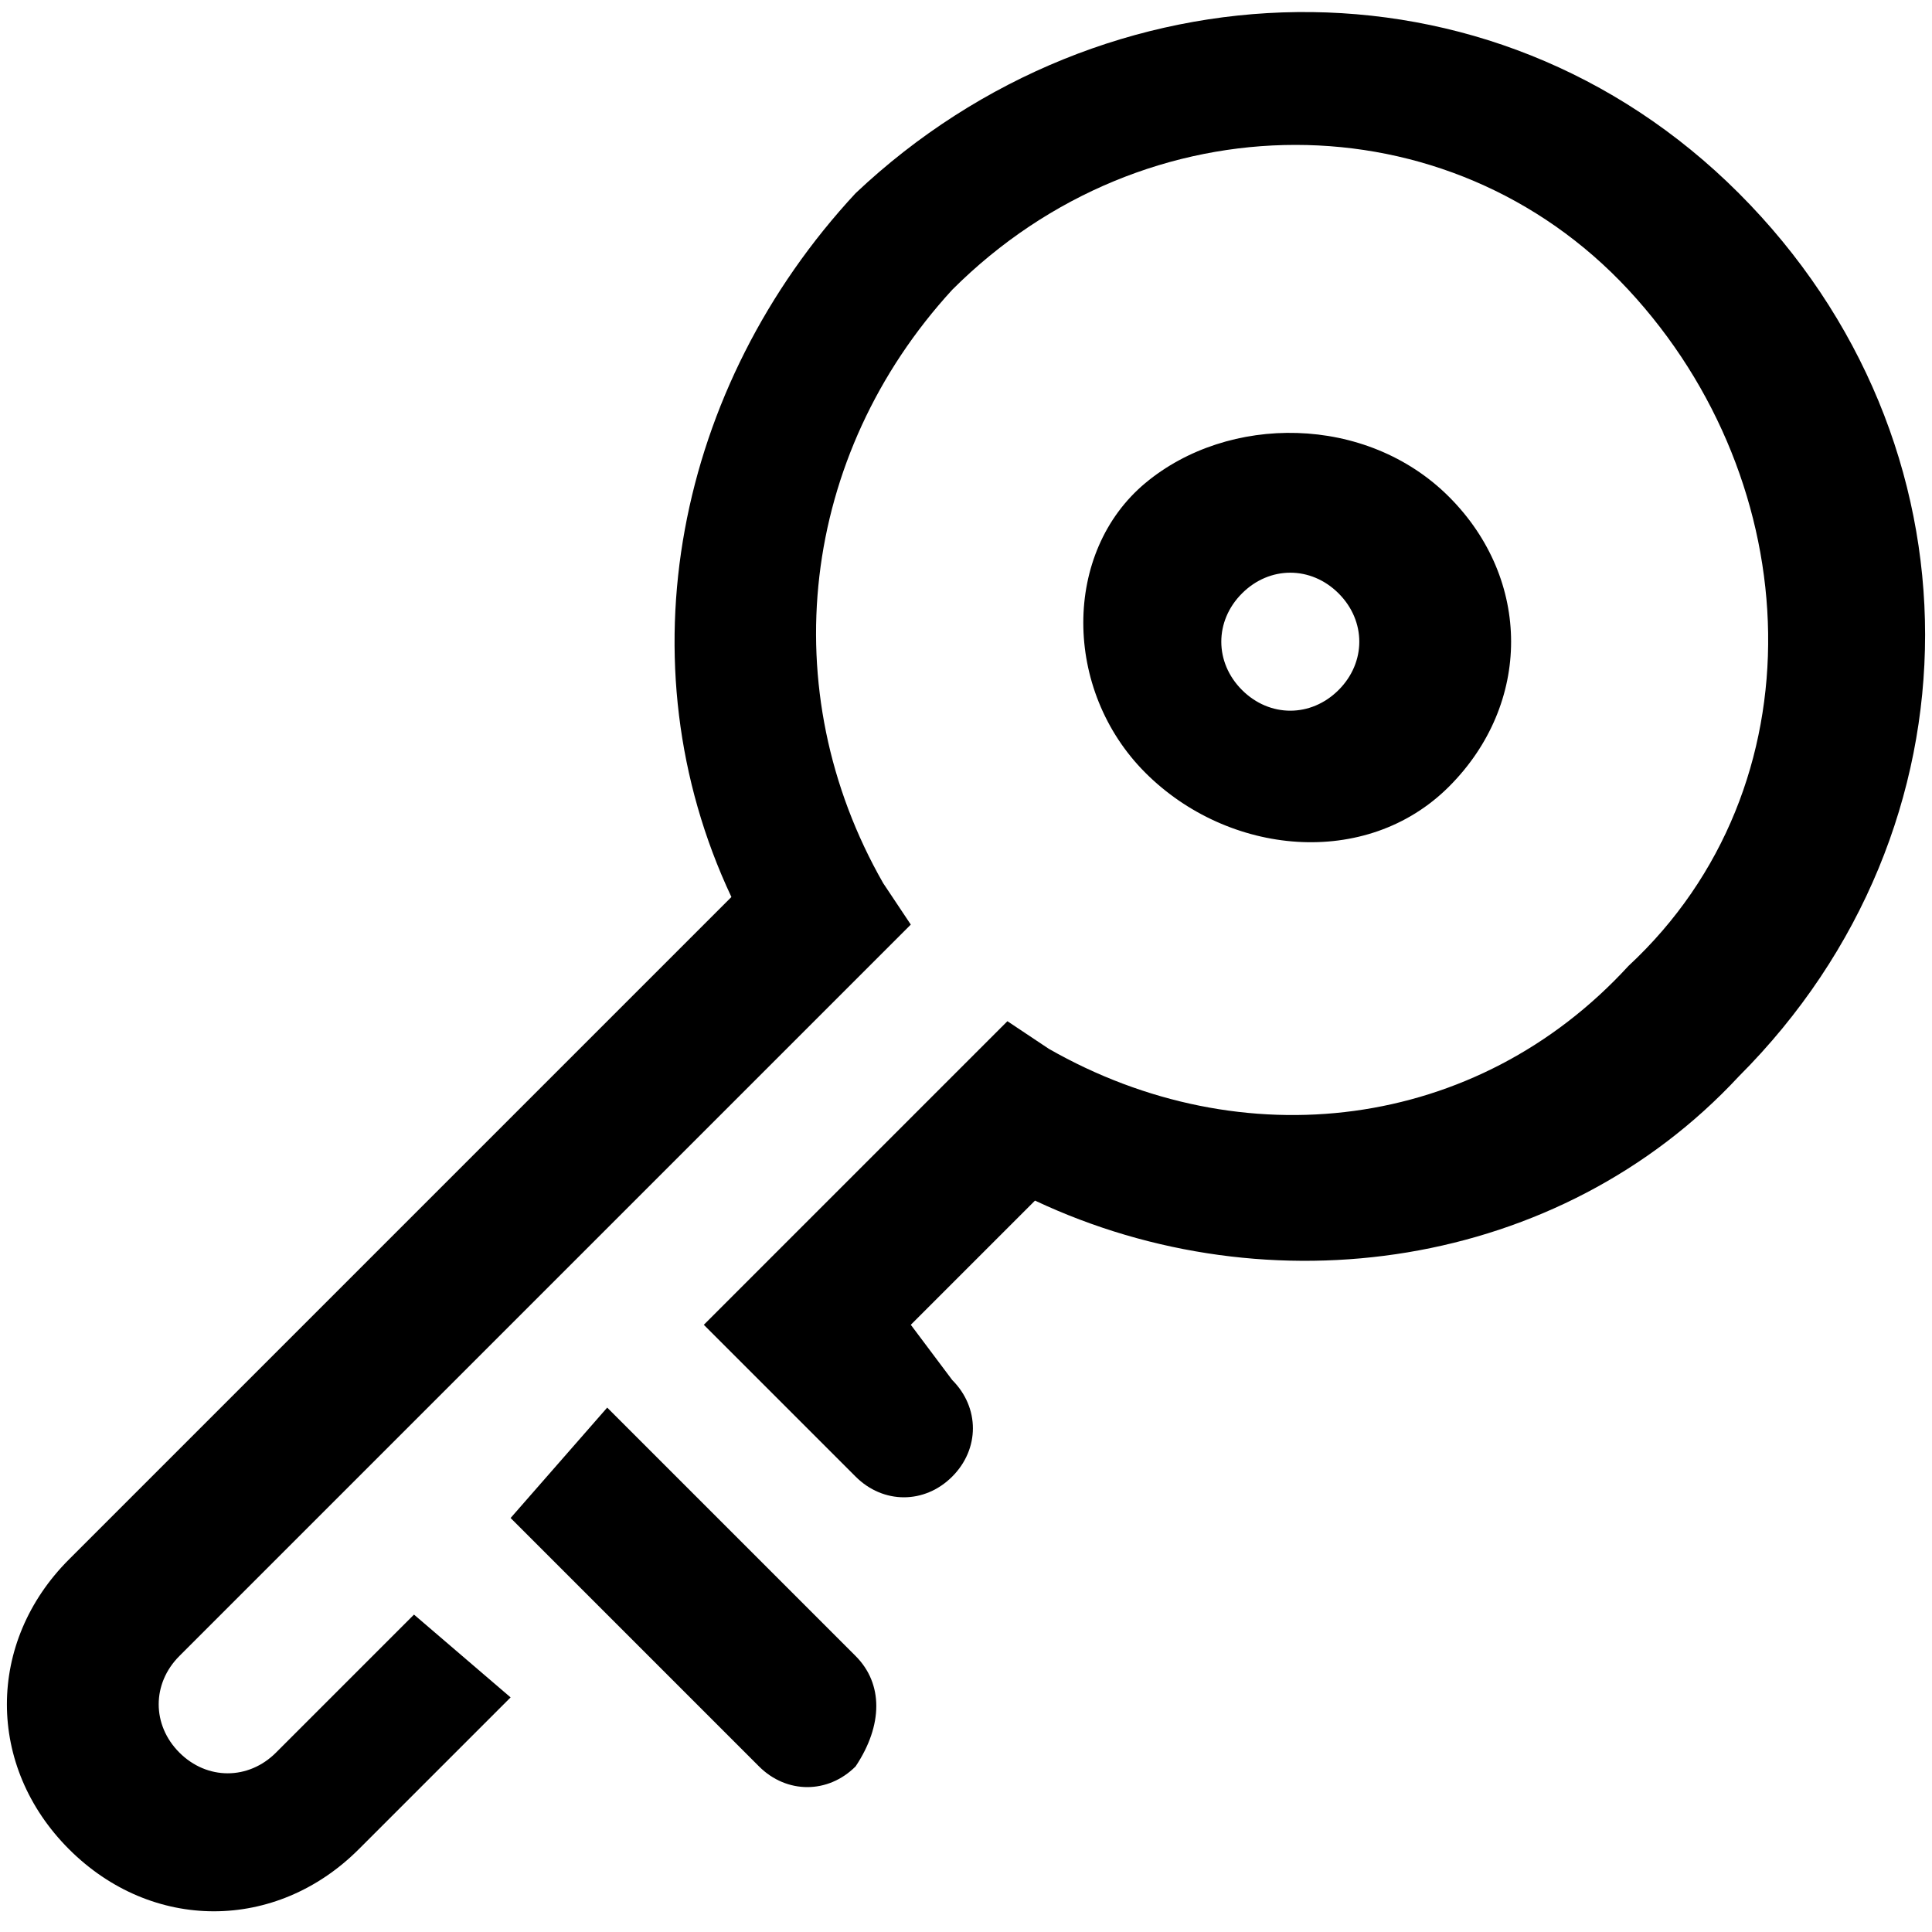 <svg class="icon" viewBox="0 0 1024 1024" xmlns="http://www.w3.org/2000/svg" width="300" height="300"><defs><style/></defs><path d="M768 416.914c43.886-43.885 43.886-109.714 0-153.6C724.114 219.43 650.971 219.43 607.086 256s-43.886 109.714 0 153.6S724.114 460.8 768 416.914zm-109.714-51.2c-14.629-14.628-14.629-36.571 0-51.2 14.628-14.628 36.571-14.628 51.2 0 14.628 14.629 14.628 36.572 0 51.2s-36.572 14.629-51.2 0zm-512 563.2c-14.629 14.629-36.572 14.629-51.2 0s-14.629-36.571 0-51.2l387.657-387.657-14.629-21.943C409.6 365.714 424.23 241.371 504.686 153.6c102.4-102.4 263.314-102.4 358.4 0s102.4 263.314 0 358.4c-80.457 87.771-204.8 102.4-307.2 43.886l-21.943-14.629-160.914 160.914 80.457 80.458c14.628 14.628 36.571 14.628 51.2 0 14.628-14.629 14.628-36.572 0-51.2l-21.943-29.258 65.828-65.828c124.343 58.514 277.943 36.571 373.029-65.829 131.657-131.657 131.657-336.457 0-468.114s-336.457-124.343-468.114 0C358.4 204.8 329.143 351.086 387.657 475.429L36.571 826.514c-43.885 43.886-43.885 109.715 0 153.6 43.886 43.886 109.715 43.886 153.6 0l80.458-80.457-51.2-43.886-73.143 73.143zm307.2-51.2L321.829 746.057l-51.2 58.514L402.286 936.23c14.628 14.628 36.571 14.628 51.2 0 14.628-21.943 14.628-43.886 0-58.515z"/></svg>